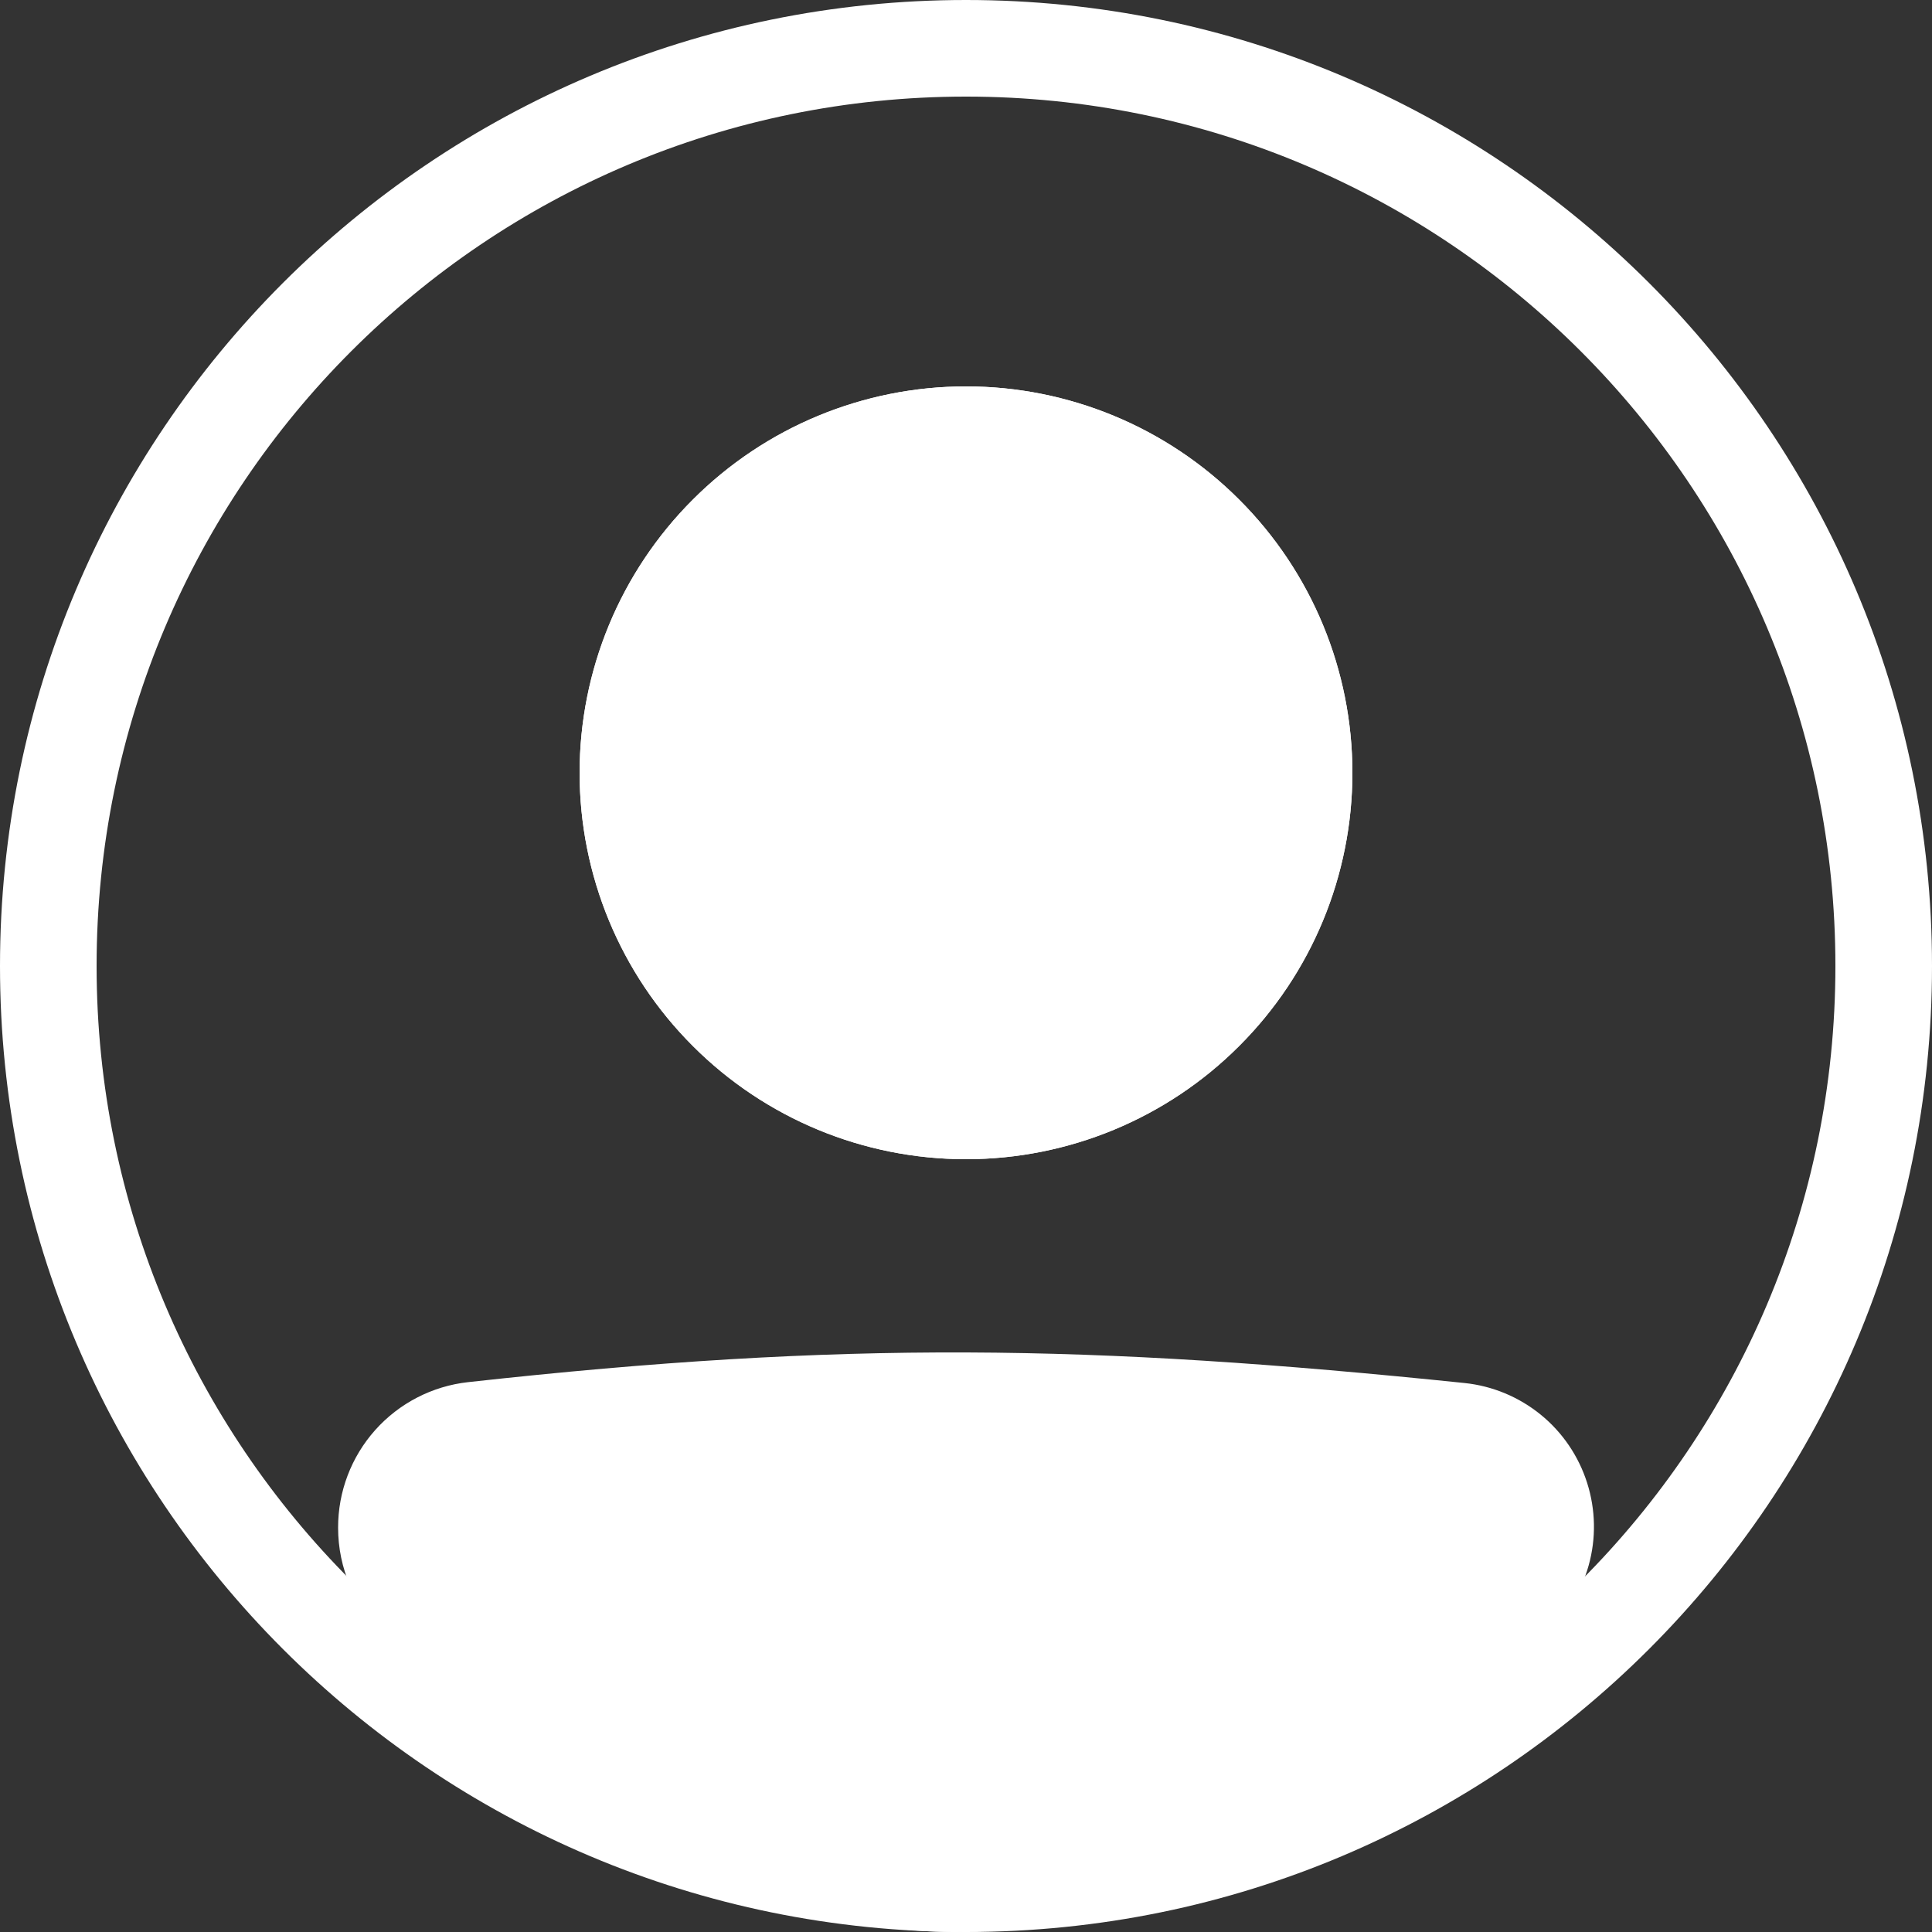 <svg width="20" height="20" viewBox="0 0 20 20" fill="none" xmlns="http://www.w3.org/2000/svg">
<rect x="0" y="0" width="20" height="20" fill="#333333" stroke="none"/>
<path fill-rule="evenodd" clip-rule="evenodd" d="M10 19C14.97 19 19 14.97 19 10C19 5.029 14.97 1 10 1C5.029 1 1 5.029 1 10C1 14.97 5.029 19 10 19ZM10 20C15.523 20 20 15.523 20 10C20 4.477 15.523 0 10 0C4.477 0 0 4.477 0 10C0 15.523 4.477 20 10 20Z" fill="white"/>
<path d="M4 15.815C4 15.298 4.386 14.862 4.9 14.805C8.758 14.378 11.26 14.416 15.109 14.814C15.301 14.835 15.483 14.91 15.633 15.032C15.783 15.154 15.894 15.317 15.953 15.501C16.012 15.686 16.016 15.883 15.964 16.069C15.913 16.255 15.808 16.423 15.663 16.55C11.12 20.51 8.524 20.455 4.32 16.554C4.115 16.364 4 16.094 4 15.815V15.815Z" fill="white"/>
<path fill-rule="evenodd" clip-rule="evenodd" d="M15.057 15.312C11.239 14.917 8.773 14.88 4.955 15.302C4.829 15.317 4.713 15.377 4.629 15.472C4.545 15.567 4.499 15.689 4.5 15.816C4.5 15.959 4.559 16.094 4.66 16.188C6.744 18.121 8.323 18.995 9.867 19C11.415 19.006 13.079 18.139 15.335 16.174C15.406 16.11 15.458 16.027 15.483 15.935C15.508 15.842 15.506 15.744 15.477 15.653C15.447 15.562 15.392 15.481 15.318 15.42C15.243 15.36 15.153 15.322 15.057 15.312V15.312ZM4.845 14.308C8.743 13.877 11.282 13.916 15.161 14.317C15.45 14.347 15.724 14.461 15.95 14.645C16.175 14.828 16.342 15.074 16.43 15.351C16.518 15.628 16.524 15.924 16.446 16.204C16.368 16.485 16.21 16.736 15.992 16.928C13.704 18.922 11.8 20.008 9.864 20C7.922 19.993 6.101 18.889 3.981 16.921C3.829 16.78 3.708 16.608 3.625 16.418C3.542 16.228 3.5 16.023 3.5 15.815C3.499 15.442 3.636 15.082 3.884 14.804C4.132 14.526 4.475 14.349 4.845 14.308V14.308Z" fill="white"/>
<path d="M14 8C14 9.061 13.579 10.078 12.828 10.828C12.078 11.579 11.061 12 10 12C8.939 12 7.922 11.579 7.172 10.828C6.421 10.078 6 9.061 6 8C6 6.939 6.421 5.922 7.172 5.172C7.922 4.421 8.939 4 10 4C11.061 4 12.078 4.421 12.828 5.172C13.579 5.922 14 6.939 14 8Z" fill="white"/>
<path fill-rule="evenodd" clip-rule="evenodd" d="M10 11C10.796 11 11.559 10.684 12.121 10.121C12.684 9.559 13 8.796 13 8C13 7.204 12.684 6.441 12.121 5.879C11.559 5.316 10.796 5 10 5C9.204 5 8.441 5.316 7.879 5.879C7.316 6.441 7 7.204 7 8C7 8.796 7.316 9.559 7.879 10.121C8.441 10.684 9.204 11 10 11ZM10 12C11.061 12 12.078 11.579 12.828 10.828C13.579 10.078 14 9.061 14 8C14 6.939 13.579 5.922 12.828 5.172C12.078 4.421 11.061 4 10 4C8.939 4 7.922 4.421 7.172 5.172C6.421 5.922 6 6.939 6 8C6 9.061 6.421 10.078 7.172 10.828C7.922 11.579 8.939 12 10 12Z" fill="white"/>
</svg>
